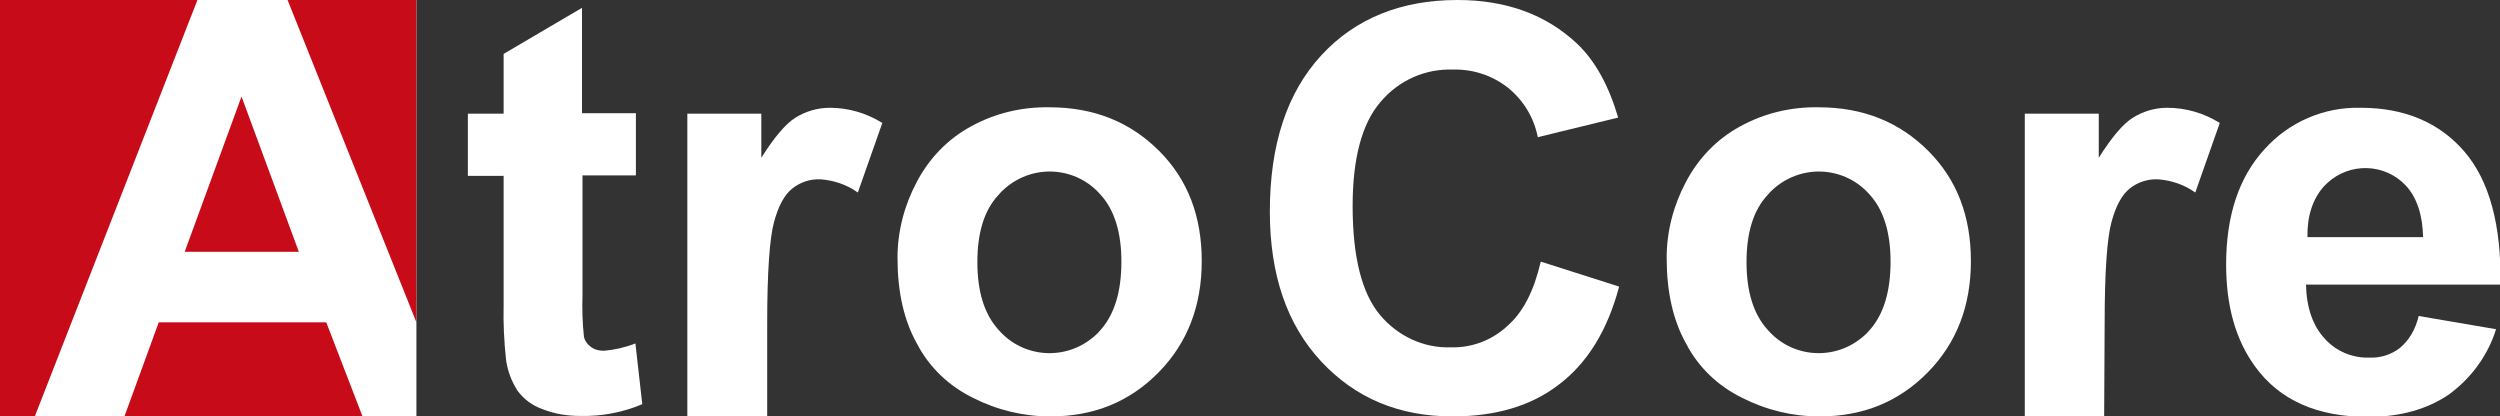 <?xml version="1.0" encoding="utf-8"?>
<!-- Generator: Adobe Illustrator 24.2.1, SVG Export Plug-In . SVG Version: 6.00 Build 0)  -->
<svg version="1.1" id="logo" xmlns="http://www.w3.org/2000/svg" xmlns:xlink="http://www.w3.org/1999/xlink" x="0px" y="0px"
	 viewBox="0 0 510.3 85" style="enable-background:new 0 0 510.3 85;" xml:space="preserve">
<rect x="0" y="0" width="510.3" height="85" fill="#333333" stroke="none"/>
<style type="text/css">
	.st0{fill:#FFFFFF;}
	.st1{fill:#C80B19;}
</style>
<rect y="0" class="st0" width="85" height="85"/>
<polygon class="st1" points="25.4,85 74,85 66.6,65.8 32.4,65.8 "/>
<polygon class="st1" points="37.7,51.4 61,51.4 49.3,19.7 "/>
<polygon class="st1" points="40.3,0 0,0 0,85 7.1,85 "/>
<polygon class="st1" points="85,65.8 85,0 58.7,0 "/>
<path class="st0" d="M129.8,23.2v12.6h-10.9v24.4c-0.1,2.9,0,5.8,0.3,8.6c0.2,0.8,0.7,1.5,1.4,2c0.8,0.6,1.7,0.8,2.7,0.8
	c2.2-0.2,4.4-0.7,6.4-1.5l1.4,12.4c-4,1.7-8.3,2.5-12.6,2.4c-2.7,0-5.3-0.4-7.8-1.4c-2-0.7-3.8-2-5.1-3.8c-1.2-1.9-2-4-2.3-6.2
	c-0.4-3.7-0.6-7.5-0.5-11.3V35.9h-7.3V23.2h7.3V11l16-9.4v21.5H129.8z"/>
<path class="st0" d="M156.5,85h-16.2V23.2h15.1v9c2.6-4.1,4.9-6.9,7-8.2c2.1-1.3,4.5-2,7-2c3.8,0,7.5,1.1,10.7,3.1l-5,14.2
	c-2.2-1.6-4.9-2.5-7.6-2.7c-2.1-0.1-4.2,0.6-5.8,1.9c-1.6,1.3-2.8,3.5-3.7,6.8c-0.9,3.3-1.4,10.2-1.4,20.7V85z"/>
<path class="st0" d="M183.2,52.6c0-5.4,1.4-10.7,3.9-15.4c2.5-4.8,6.3-8.8,11.1-11.4c4.9-2.7,10.4-4,16-3.9c9.1,0,16.5,3,22.4,8.9
	s8.7,13.4,8.7,22.5c0,9.1-2.9,16.7-8.8,22.7s-13.2,9-22.1,9c-5.5,0-10.9-1.3-15.8-3.8c-4.9-2.4-8.9-6.2-11.4-11
	C184.5,65.4,183.2,59.6,183.2,52.6z M199.5,53.5c0,6,1.4,10.6,4.3,13.8c5,5.8,13.7,6.4,19.5,1.4c0.5-0.4,1-0.9,1.4-1.4
	c2.8-3.2,4.2-7.8,4.2-13.9c0-5.9-1.4-10.5-4.2-13.6c-5-5.8-13.7-6.4-19.5-1.4c-0.5,0.4-1,0.9-1.4,1.4
	C200.9,42.9,199.5,47.5,199.5,53.5L199.5,53.5z"/>
<path class="st0" d="M340.2,52.6c0-5.4,1.4-10.7,3.9-15.4c2.5-4.8,6.3-8.8,11.1-11.4c4.9-2.7,10.4-4,16-3.9c9.1,0,16.5,3,22.4,8.9
	s8.7,13.4,8.7,22.5c0,9.1-2.9,16.7-8.8,22.7c-5.9,6-13.2,9-22.1,9c-5.5,0-10.9-1.3-15.8-3.8c-4.9-2.4-8.9-6.2-11.4-11
	C341.5,65.4,340.2,59.6,340.2,52.6z M356.5,53.5c0,6,1.4,10.6,4.3,13.8c5,5.8,13.7,6.4,19.5,1.4c0.5-0.4,1-0.9,1.4-1.4
	c2.8-3.2,4.2-7.8,4.2-13.9c0-5.9-1.4-10.5-4.2-13.6c-5-5.8-13.7-6.4-19.5-1.4c-0.5,0.4-1,0.9-1.4,1.4
	C357.9,42.9,356.5,47.5,356.5,53.5z"/>
<path class="st0" d="M429.5,85h-16.2V23.2h15.1v9c2.6-4.1,4.9-6.9,7-8.2c2.1-1.3,4.5-2,7-2c3.8,0,7.5,1.1,10.7,3.1l-5,14.2
	c-2.2-1.6-4.9-2.5-7.6-2.7c-2.1-0.1-4.2,0.6-5.8,1.9c-1.6,1.3-2.8,3.5-3.7,6.8c-0.9,3.3-1.4,10.2-1.4,20.7L429.5,85z"/>
<path class="st0" d="M314.5,53.4l16,5.1c-2.4,9-6.5,15.6-12.3,20c-5.7,4.4-13,6.5-21.7,6.5c-10.9,0-19.8-3.7-26.8-11.2
	c-7-7.5-10.5-17.7-10.5-30.6c0-13.7,3.5-24.3,10.5-31.9S286.1,0,297.5,0c10,0,18.1,3,24.4,8.9c3.7,3.5,6.5,8.6,8.4,15.1L313.9,28
	c-0.8-4-2.9-7.5-6.1-10.1c-3.2-2.5-7.1-3.8-11.2-3.7c-5.7-0.2-11.1,2.2-14.8,6.6c-3.8,4.4-5.7,11.5-5.7,21.3
	c0,10.4,1.9,17.8,5.6,22.2c3.6,4.3,8.9,6.8,14.5,6.6c4.2,0.1,8.2-1.4,11.3-4.2C310.9,63.8,313.1,59.4,314.5,53.4z"/>
<path class="st0" d="M493.7,64.5l15.8,2.7c-1.7,5.4-5.1,10-9.6,13.3c-4.4,3-9.9,4.6-16.5,4.6c-10.4,0-18.1-3.4-23.1-10.3
	c-4-5.5-5.9-12.4-5.9-20.8c0-10,2.6-17.8,7.8-23.5c5-5.6,12.2-8.7,19.7-8.5c8.9,0,16,3,21.1,8.9c5.1,5.9,7.6,15,7.4,27.2h-39.7
	c0.1,4.7,1.4,8.4,3.8,11c2.3,2.6,5.7,4,9.1,3.9c2.3,0.1,4.5-0.6,6.3-2C491.8,69.4,493.1,67.1,493.7,64.5z M494.6,48.4
	c-0.1-4.6-1.3-8.1-3.5-10.5c-4.3-4.6-11.5-4.8-16.1-0.5c-0.2,0.2-0.5,0.5-0.7,0.7c-2.2,2.5-3.4,6-3.3,10.3H494.6z"/>
</svg>
